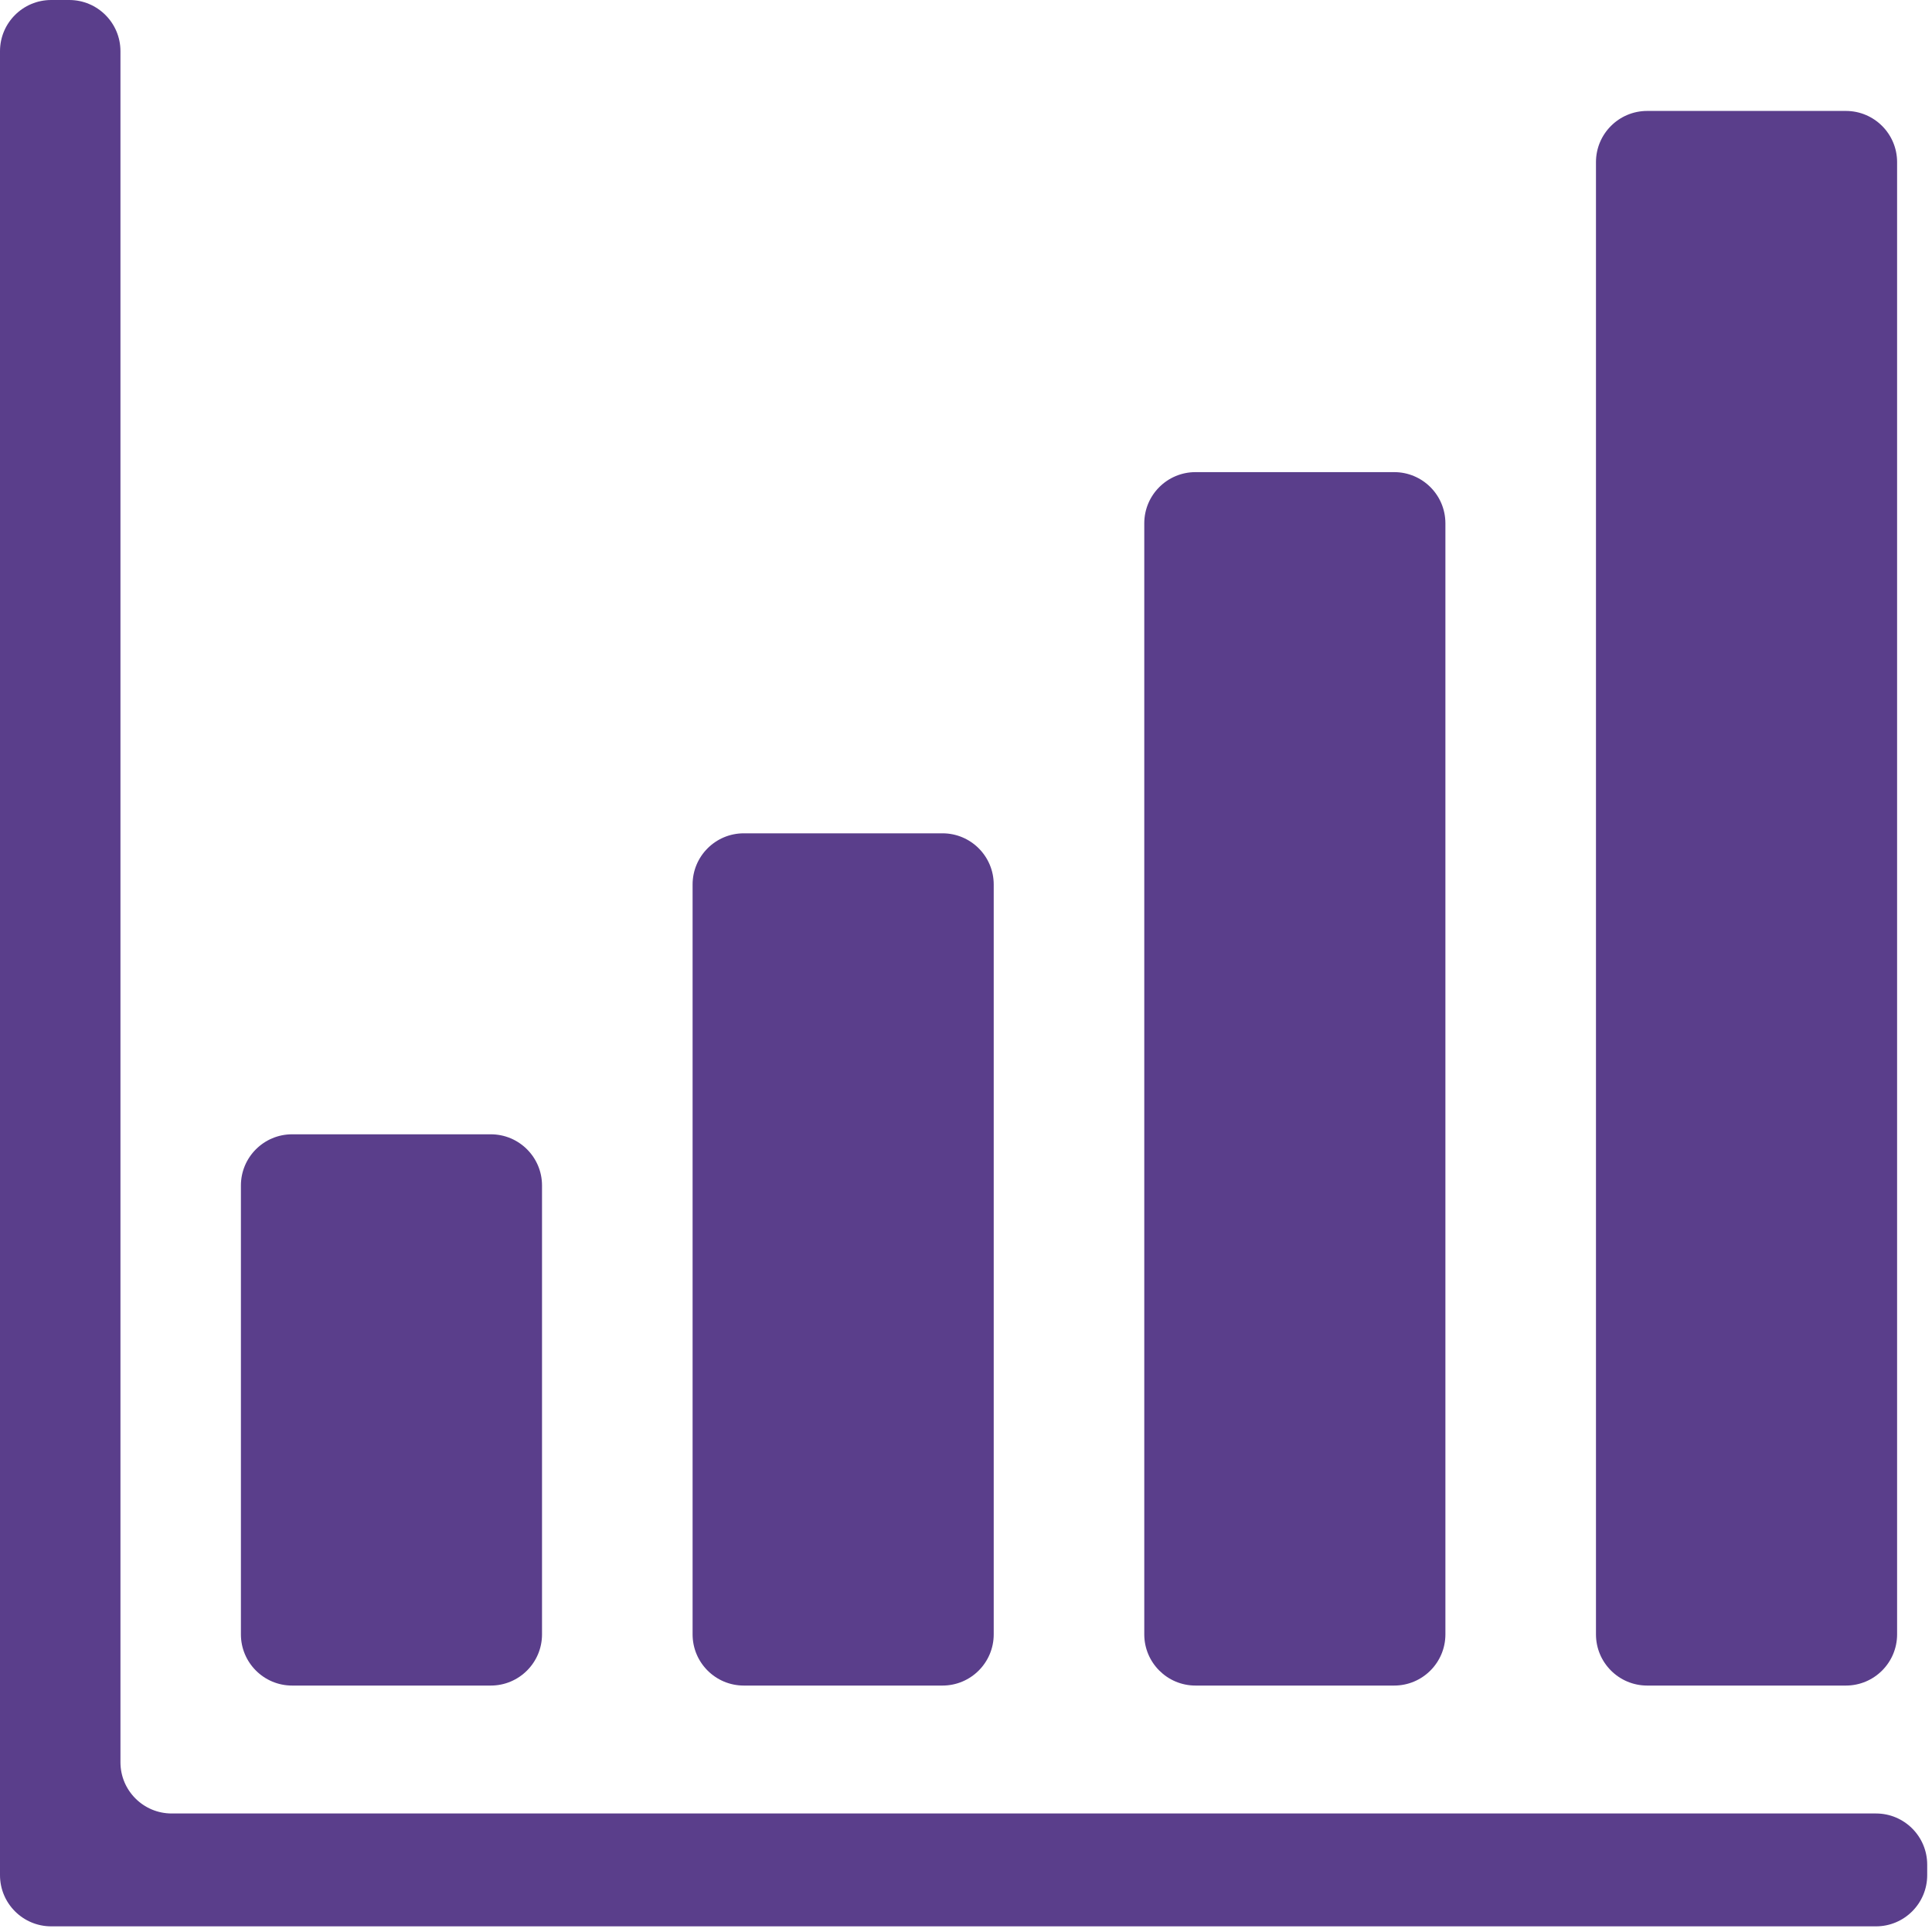 <svg width="124" height="124" viewBox="0 0 124 124" fill="none" xmlns="http://www.w3.org/2000/svg">
<path d="M18.749 108.183H31.5C33.316 108.183 34.788 106.711 34.788 104.896V76.088C34.788 74.274 33.316 72.802 31.5 72.802H18.749C16.934 72.802 15.462 74.274 15.462 76.088V104.896C15.462 106.711 16.934 108.183 18.749 108.183Z" fill="#5A3E8B"/>
<path d="M47.74 108.183H60.491C62.307 108.183 63.779 106.711 63.779 104.896V56.77C63.779 54.955 62.306 53.484 60.491 53.484H47.74C45.924 53.484 44.452 54.956 44.452 56.77V104.896C44.452 106.711 45.924 108.183 47.74 108.183Z" fill="#5A3E8B"/>
<path d="M76.73 108.183H89.481C91.297 108.183 92.769 106.711 92.769 104.896V33.588C92.769 31.773 91.297 30.302 89.481 30.302H76.73C74.914 30.302 73.442 31.773 73.442 33.588V104.896C73.442 106.711 74.915 108.183 76.73 108.183Z" fill="#5A3E8B"/>
<path d="M105.721 108.183H118.472C120.288 108.183 121.76 106.711 121.76 104.896V10.406C121.76 8.591 120.287 7.12 118.472 7.12H105.721C103.905 7.12 102.433 8.592 102.433 10.406V104.896C102.433 106.711 103.905 108.183 105.721 108.183Z" fill="#5A3E8B"/>
<path d="M120.405 116.393H11.018C9.203 116.393 7.731 114.921 7.731 113.107V3.286C7.731 1.472 6.259 0 4.443 0H3.288C1.472 0 0 1.472 0 3.286V120.351C0 122.166 1.472 123.637 3.288 123.637H120.405C122.22 123.637 123.692 122.166 123.692 120.351V119.679C123.693 117.864 122.22 116.393 120.405 116.393Z" fill="#5A3E8B"/>
</svg>
